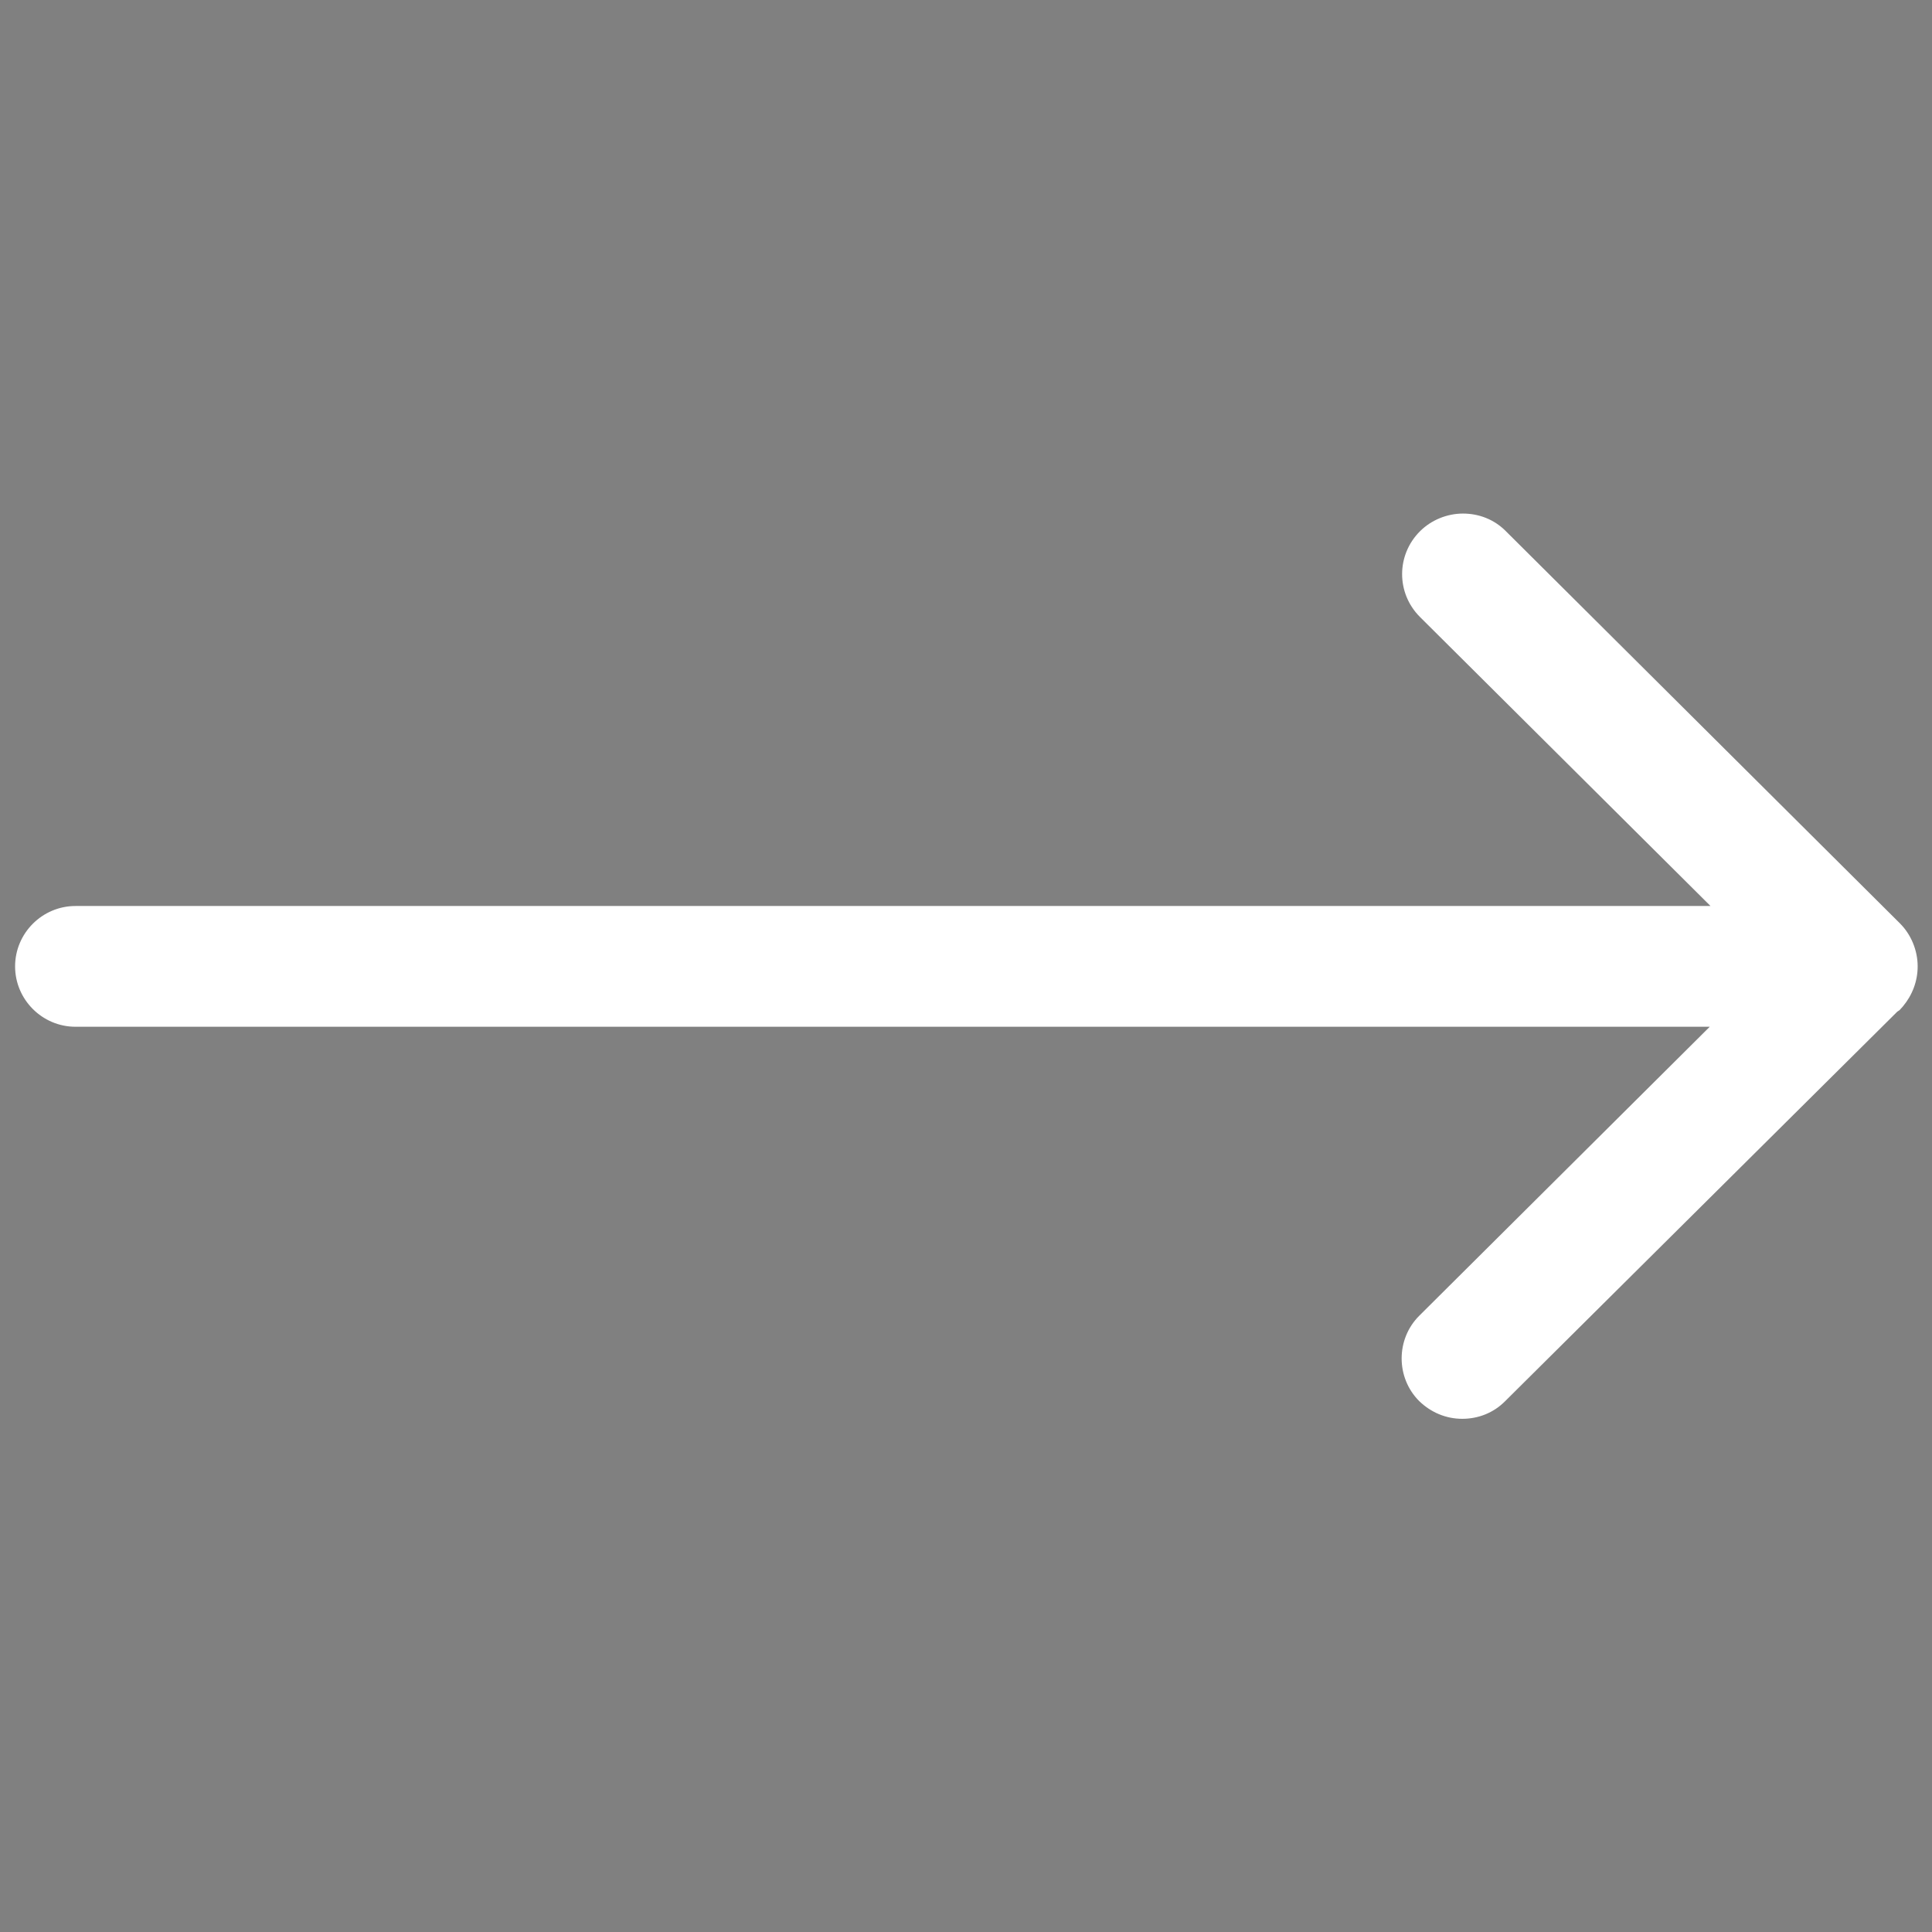 <?xml version="1.0" encoding="utf-8"?>
<!-- Generator: Adobe Illustrator 23.0.3, SVG Export Plug-In . SVG Version: 6.00 Build 0)  -->
<svg version="1.1" id="Capa_1" xmlns="http://www.w3.org/2000/svg" xmlns:xlink="http://www.w3.org/1999/xlink" x="0px" y="0px"
	 viewBox="0 0 512 512" style="enable-background:new 0 0 512 512;" xml:space="preserve">
<rect x="0" y="0" width="512" height="512" fill="#808080" stroke="none"/>
<style type="text/css">
	.st0{fill:#FFFFFF;}
</style>
<path d="M387.5,374c-3.7,0-7.3-1.5-10-4.1c-5.5-5.5-5.5-14.4,0-19.8l80.5-80H20c-7.7,0-14-6.3-14-14s6.3-14,14-14h438.1l-80.5-80
	c-5.5-5.5-5.5-14.4,0-19.8c2.6-2.6,6.3-4.1,10-4.1c3.7,0,7.3,1.4,9.9,4l104.5,104c2.6,2.6,4.2,6.3,4.2,10c0,3.4-1.2,6.7-3.5,9.2
	l-0.7,0.8l-0.5,0.4L397.3,370C394.8,372.6,391.2,374,387.5,374z"/>
<path class="st0" d="M387.5,376c-4.3,0-8.3-1.7-11.4-4.7c-6.2-6.2-6.2-16.4,0-22.6l77-76.6H20c-8.8,0-16-7.2-16-16s7.2-16,16-16
	h433.3l-77-76.6c-6.3-6.3-6.3-16.4,0-22.7c3-3,7.2-4.7,11.4-4.7c4.3,0,8.3,1.6,11.3,4.6l104.5,104c3,3,4.7,7.2,4.7,11.4
	c0,3.9-1.4,7.6-3.9,10.6l-0.9,1l-0.6,0.4L398.8,371.4C395.8,374.4,391.8,376,387.5,376z"/>
</svg>
